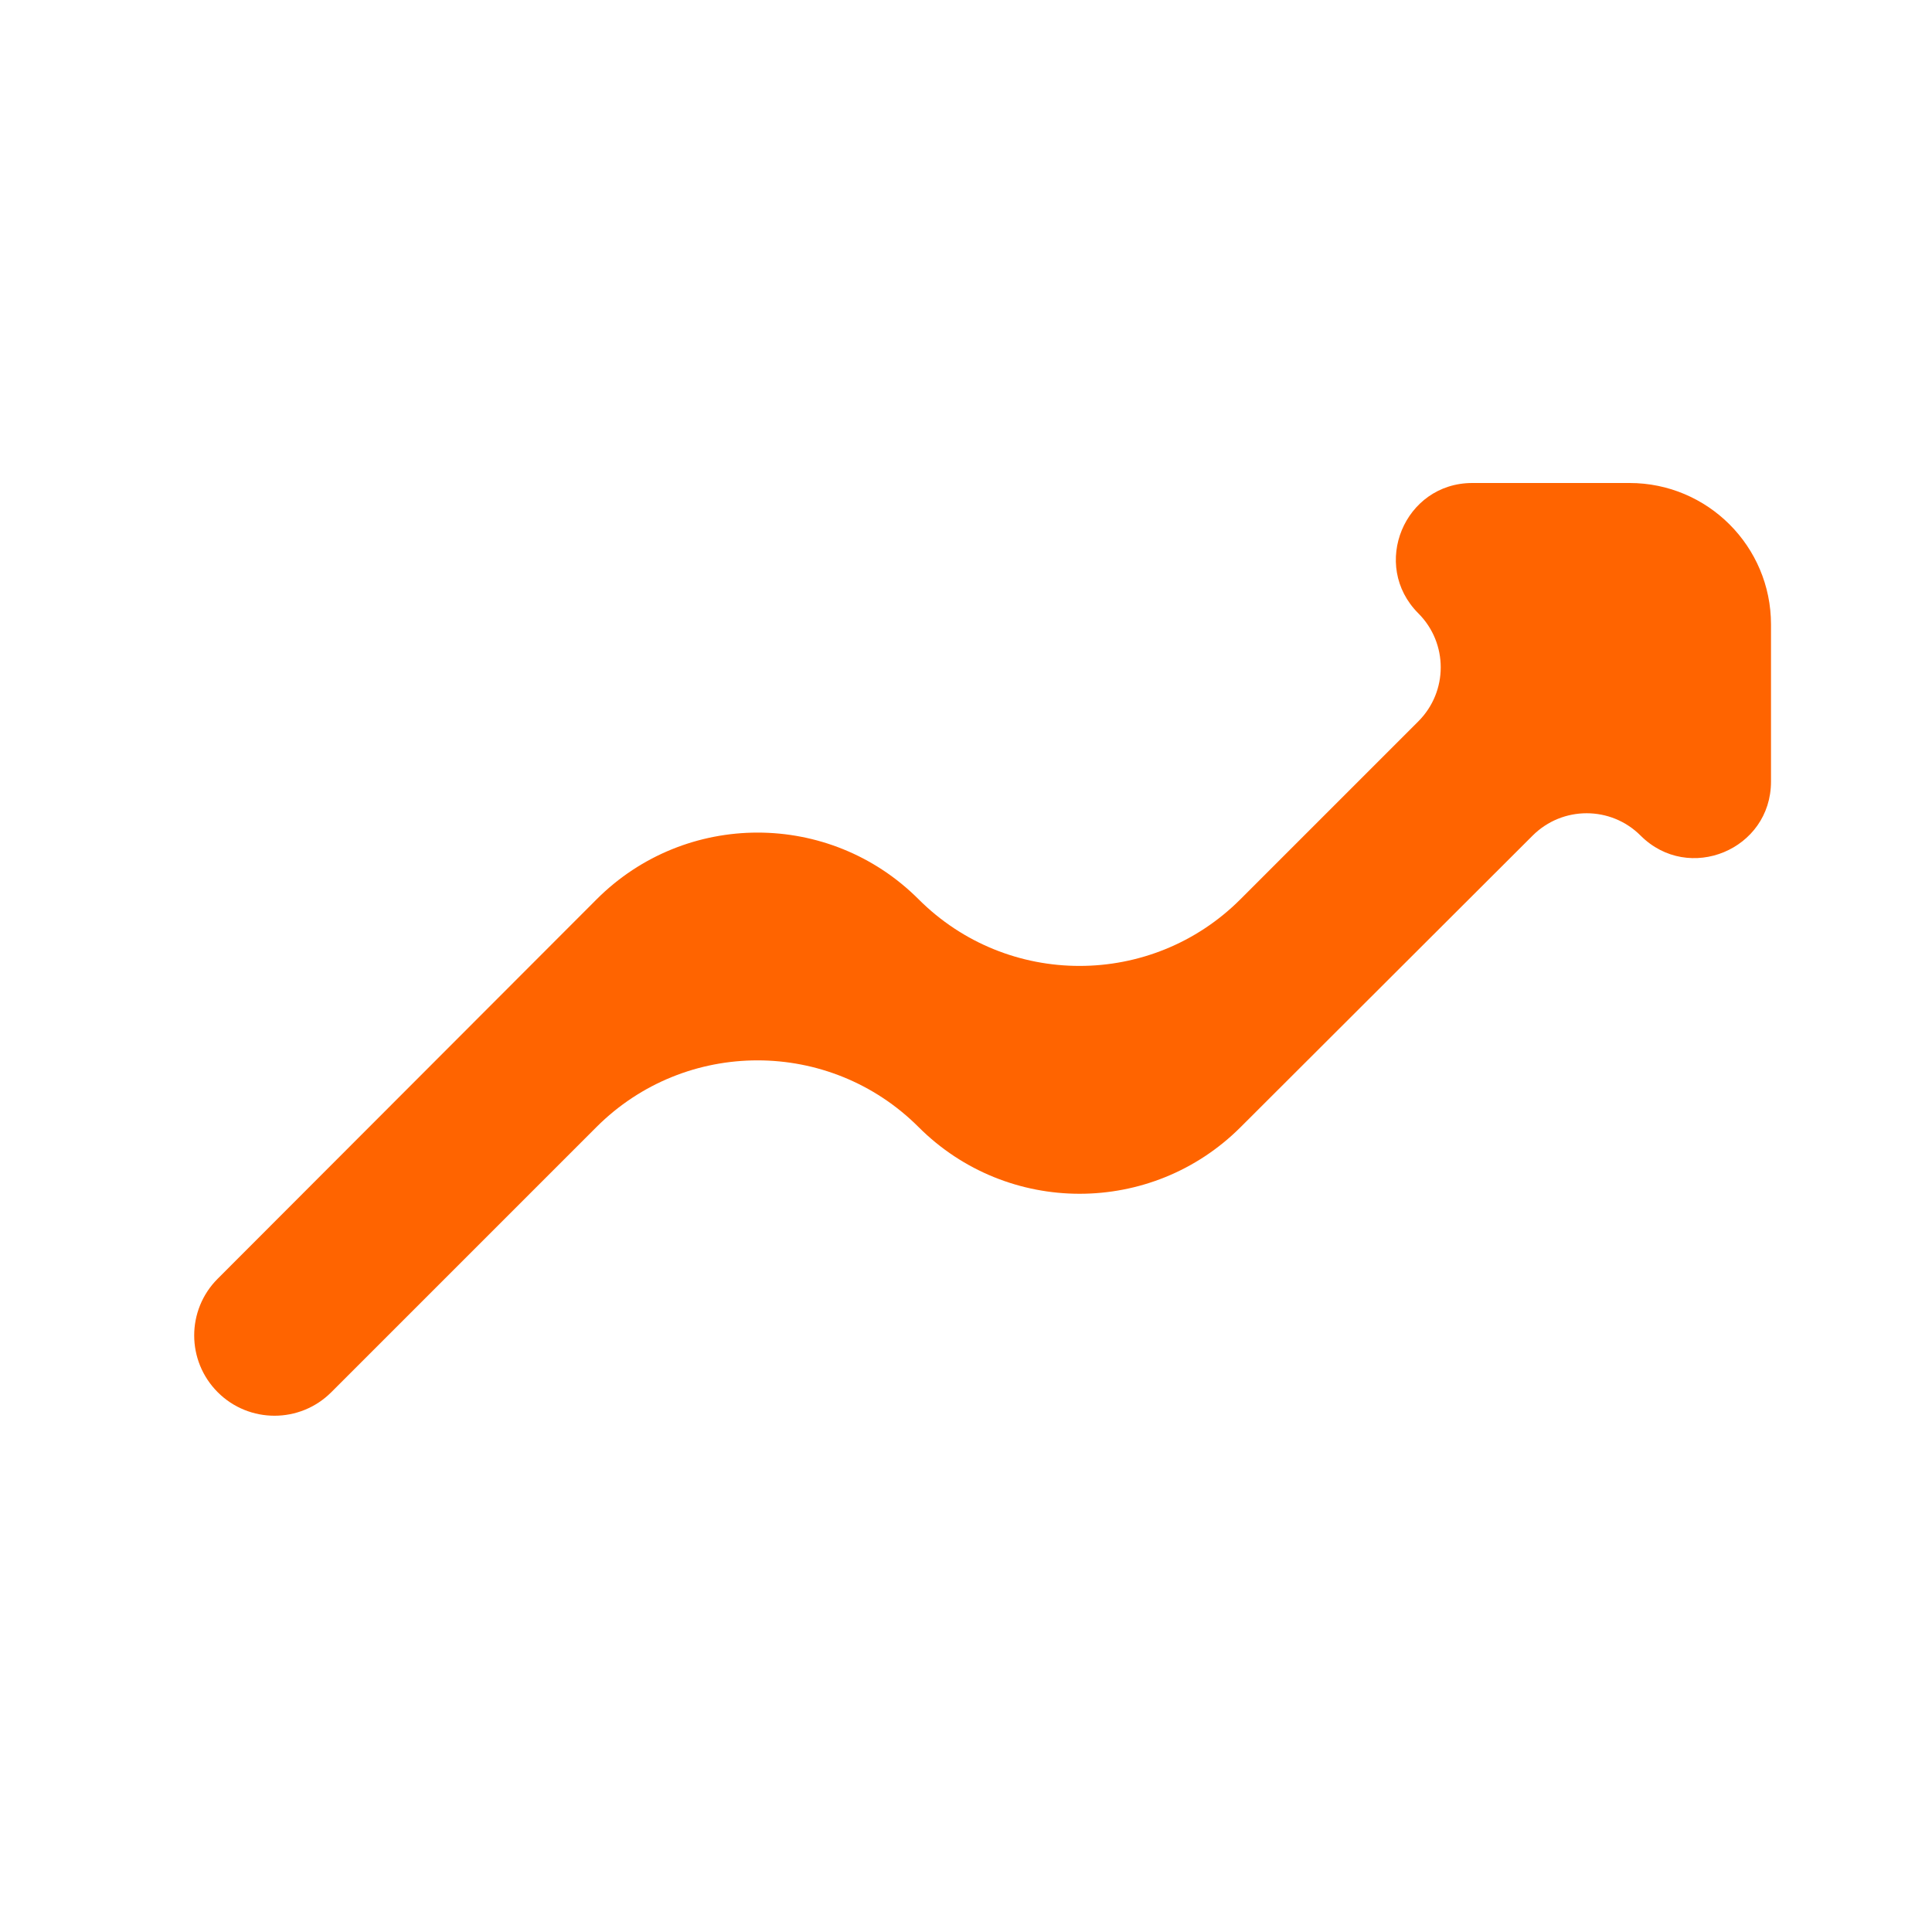 <svg width="24" height="24" viewBox="0 0 24 24" fill="none" xmlns="http://www.w3.org/2000/svg">
<path d="M18.29 6C17.445 6 17.022 7.022 17.619 7.619C17.99 7.99 17.99 8.59 17.619 8.961L15.409 11.171C14.305 12.275 12.515 12.275 11.411 11.171C10.306 10.066 8.515 10.067 7.411 11.172L2.704 15.885C2.315 16.274 2.315 16.905 2.705 17.295C3.094 17.684 3.726 17.684 4.115 17.295L7.409 14.001C8.514 12.896 10.306 12.896 11.411 14.001C12.515 15.105 14.306 15.106 15.411 14.002L19.039 10.38C19.41 10.01 20.01 10.01 20.38 10.38C20.978 10.978 22 10.555 22 9.709V7.757C22 6.787 21.213 6 20.243 6H18.29Z" fill="#FF6400"/>
</svg>
